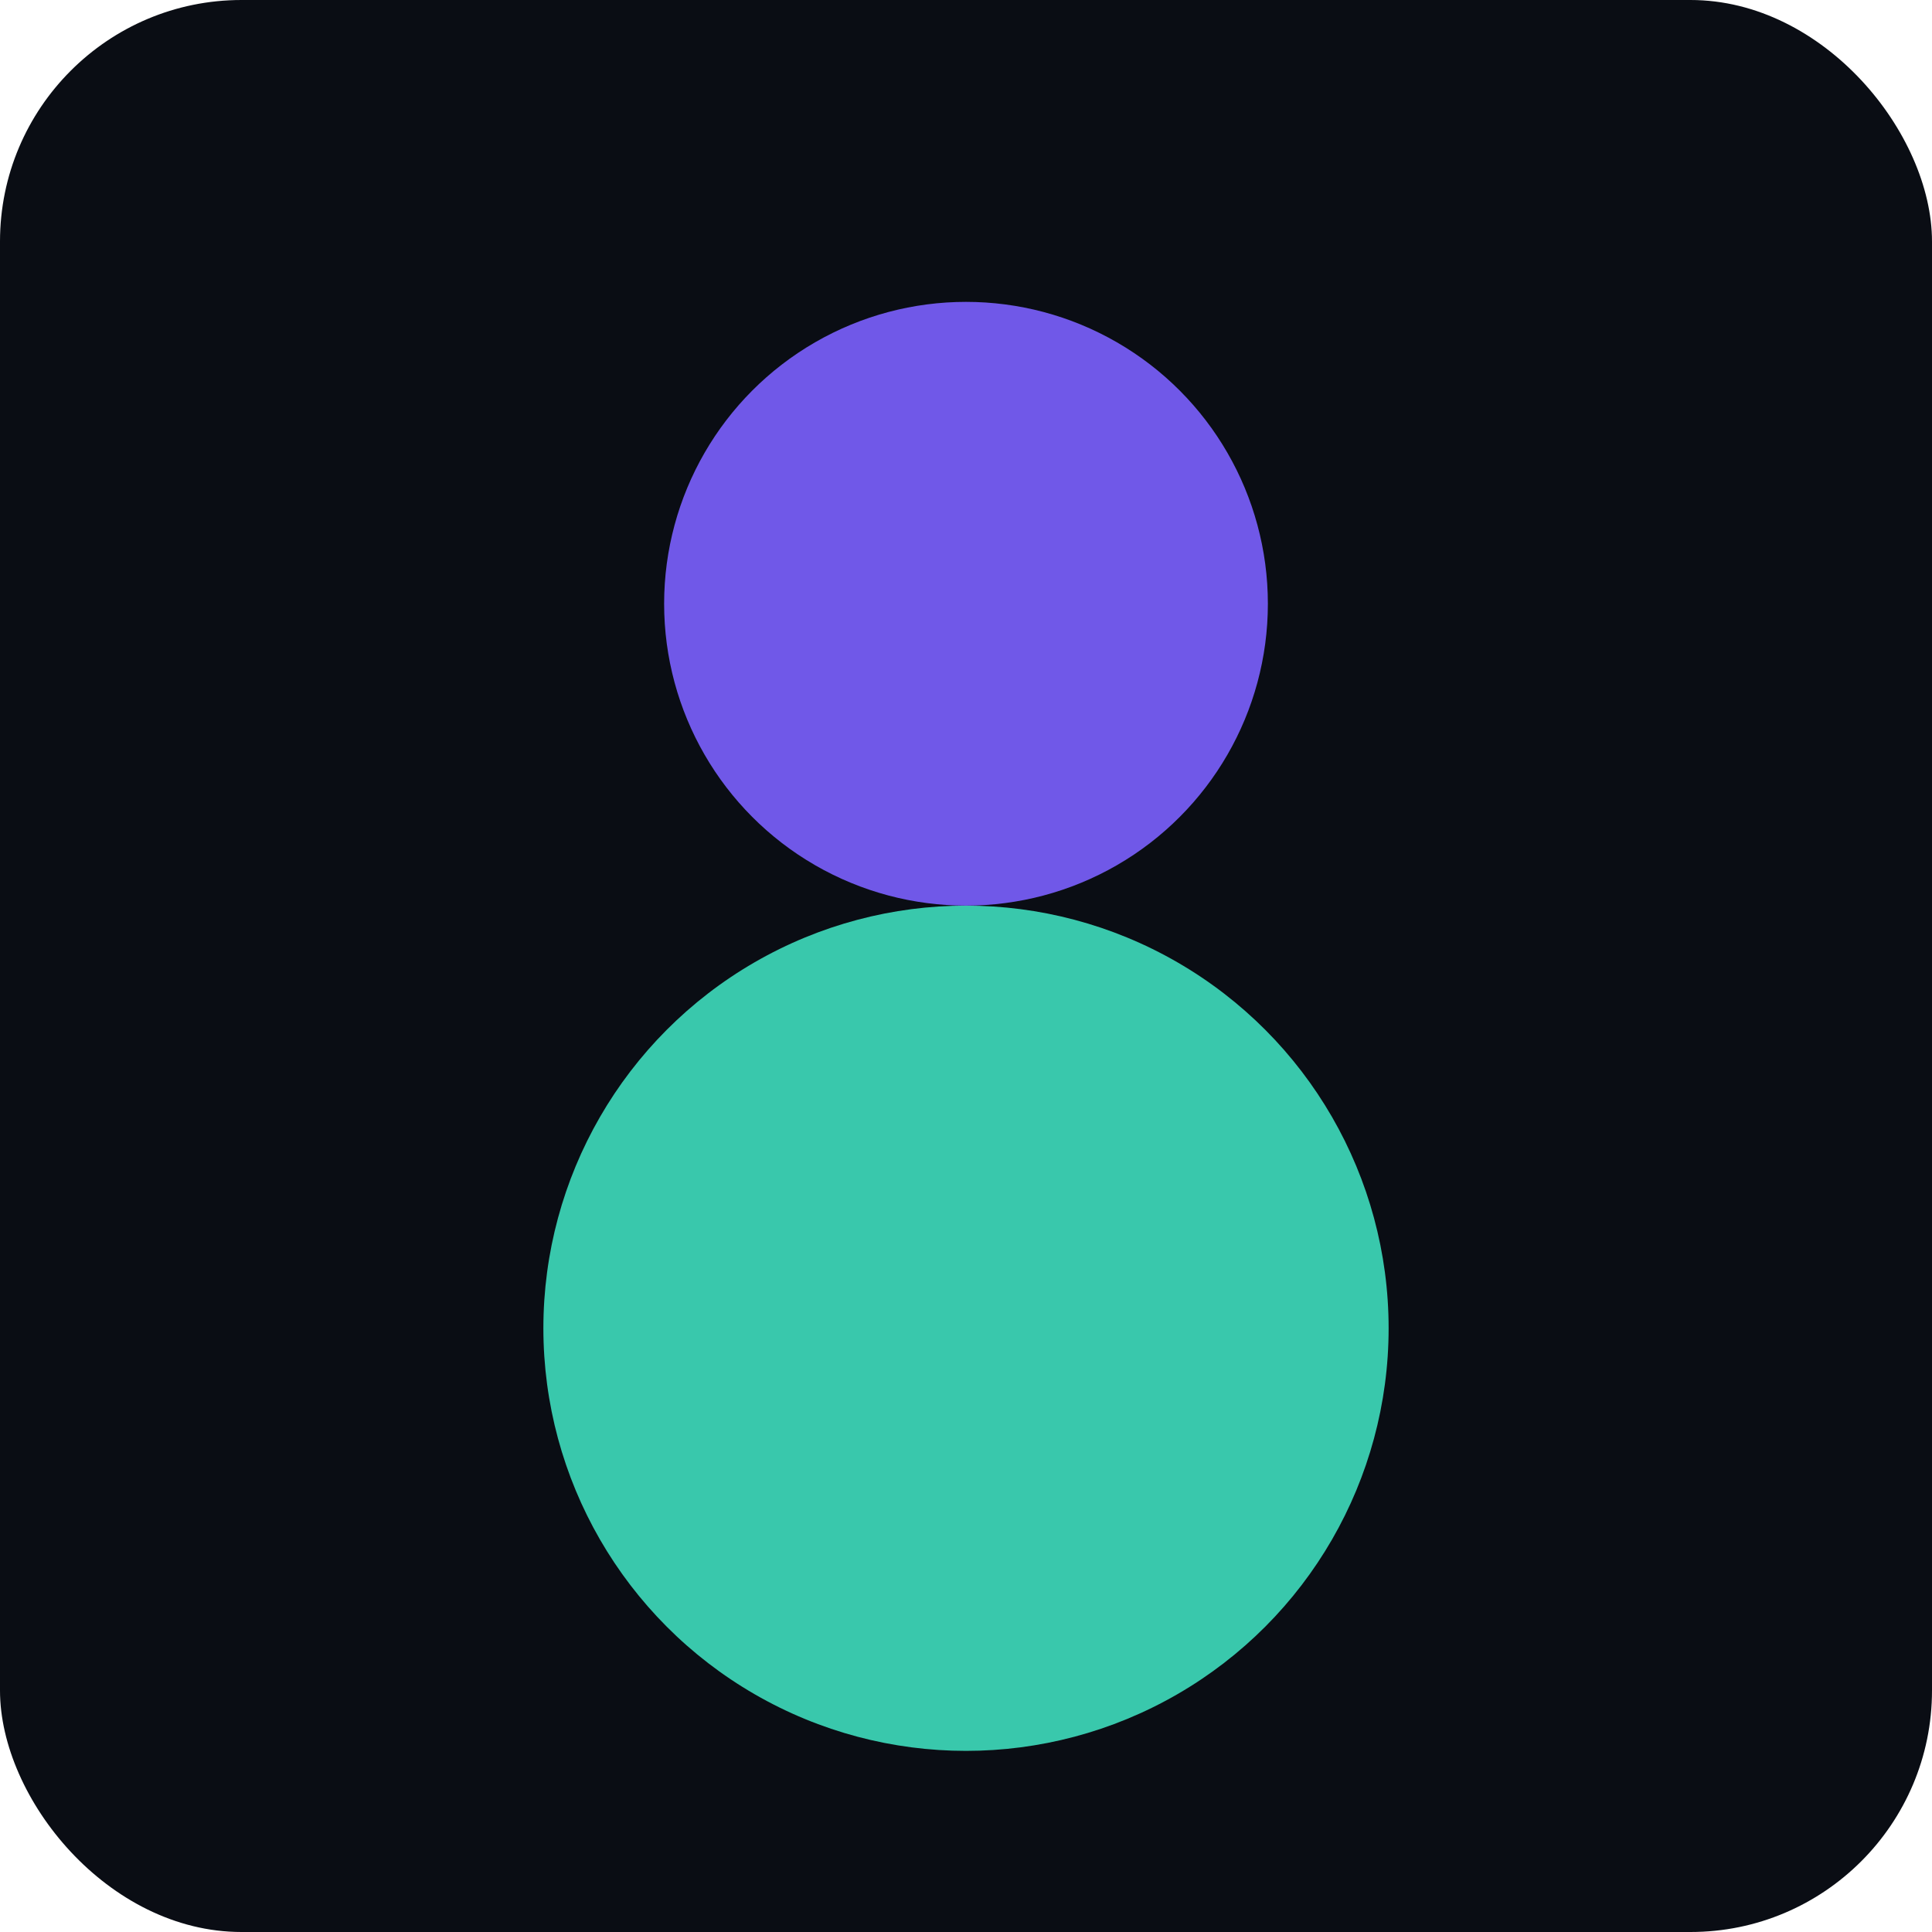 <?xml version="1.0" encoding="UTF-8"?>
<svg xmlns="http://www.w3.org/2000/svg" width="32" height="32" viewBox="0 0 32 32">
  <defs>
    <linearGradient id="gradient" x1="0%" y1="0%" x2="100%" y2="100%">
      <stop offset="0%" stop-color="#3eddbd" />
      <stop offset="100%" stop-color="#7b61ff" />
    </linearGradient>
  </defs>
  <rect width="32" height="32" rx="4" fill="#0a0d14" />
  <!-- L1 Base Layer Circle -->
  <circle cx="16" cy="22" r="7" fill="#3eddbd" opacity="0.9" />
  <!-- L2 Layer Circle -->
  <circle cx="16" cy="10" r="5" fill="#7b61ff" opacity="0.9" />
  <!-- Connection Line -->
  <path d="M16,15 L16,17" stroke="url(#gradient)" stroke-width="2.5" stroke-linecap="round" />
  <!-- Outer Connection Glow -->
  <path d="M16,15 L16,17" stroke="url(#gradient)" stroke-width="4" stroke-linecap="round" opacity="0.3" />
</svg> 